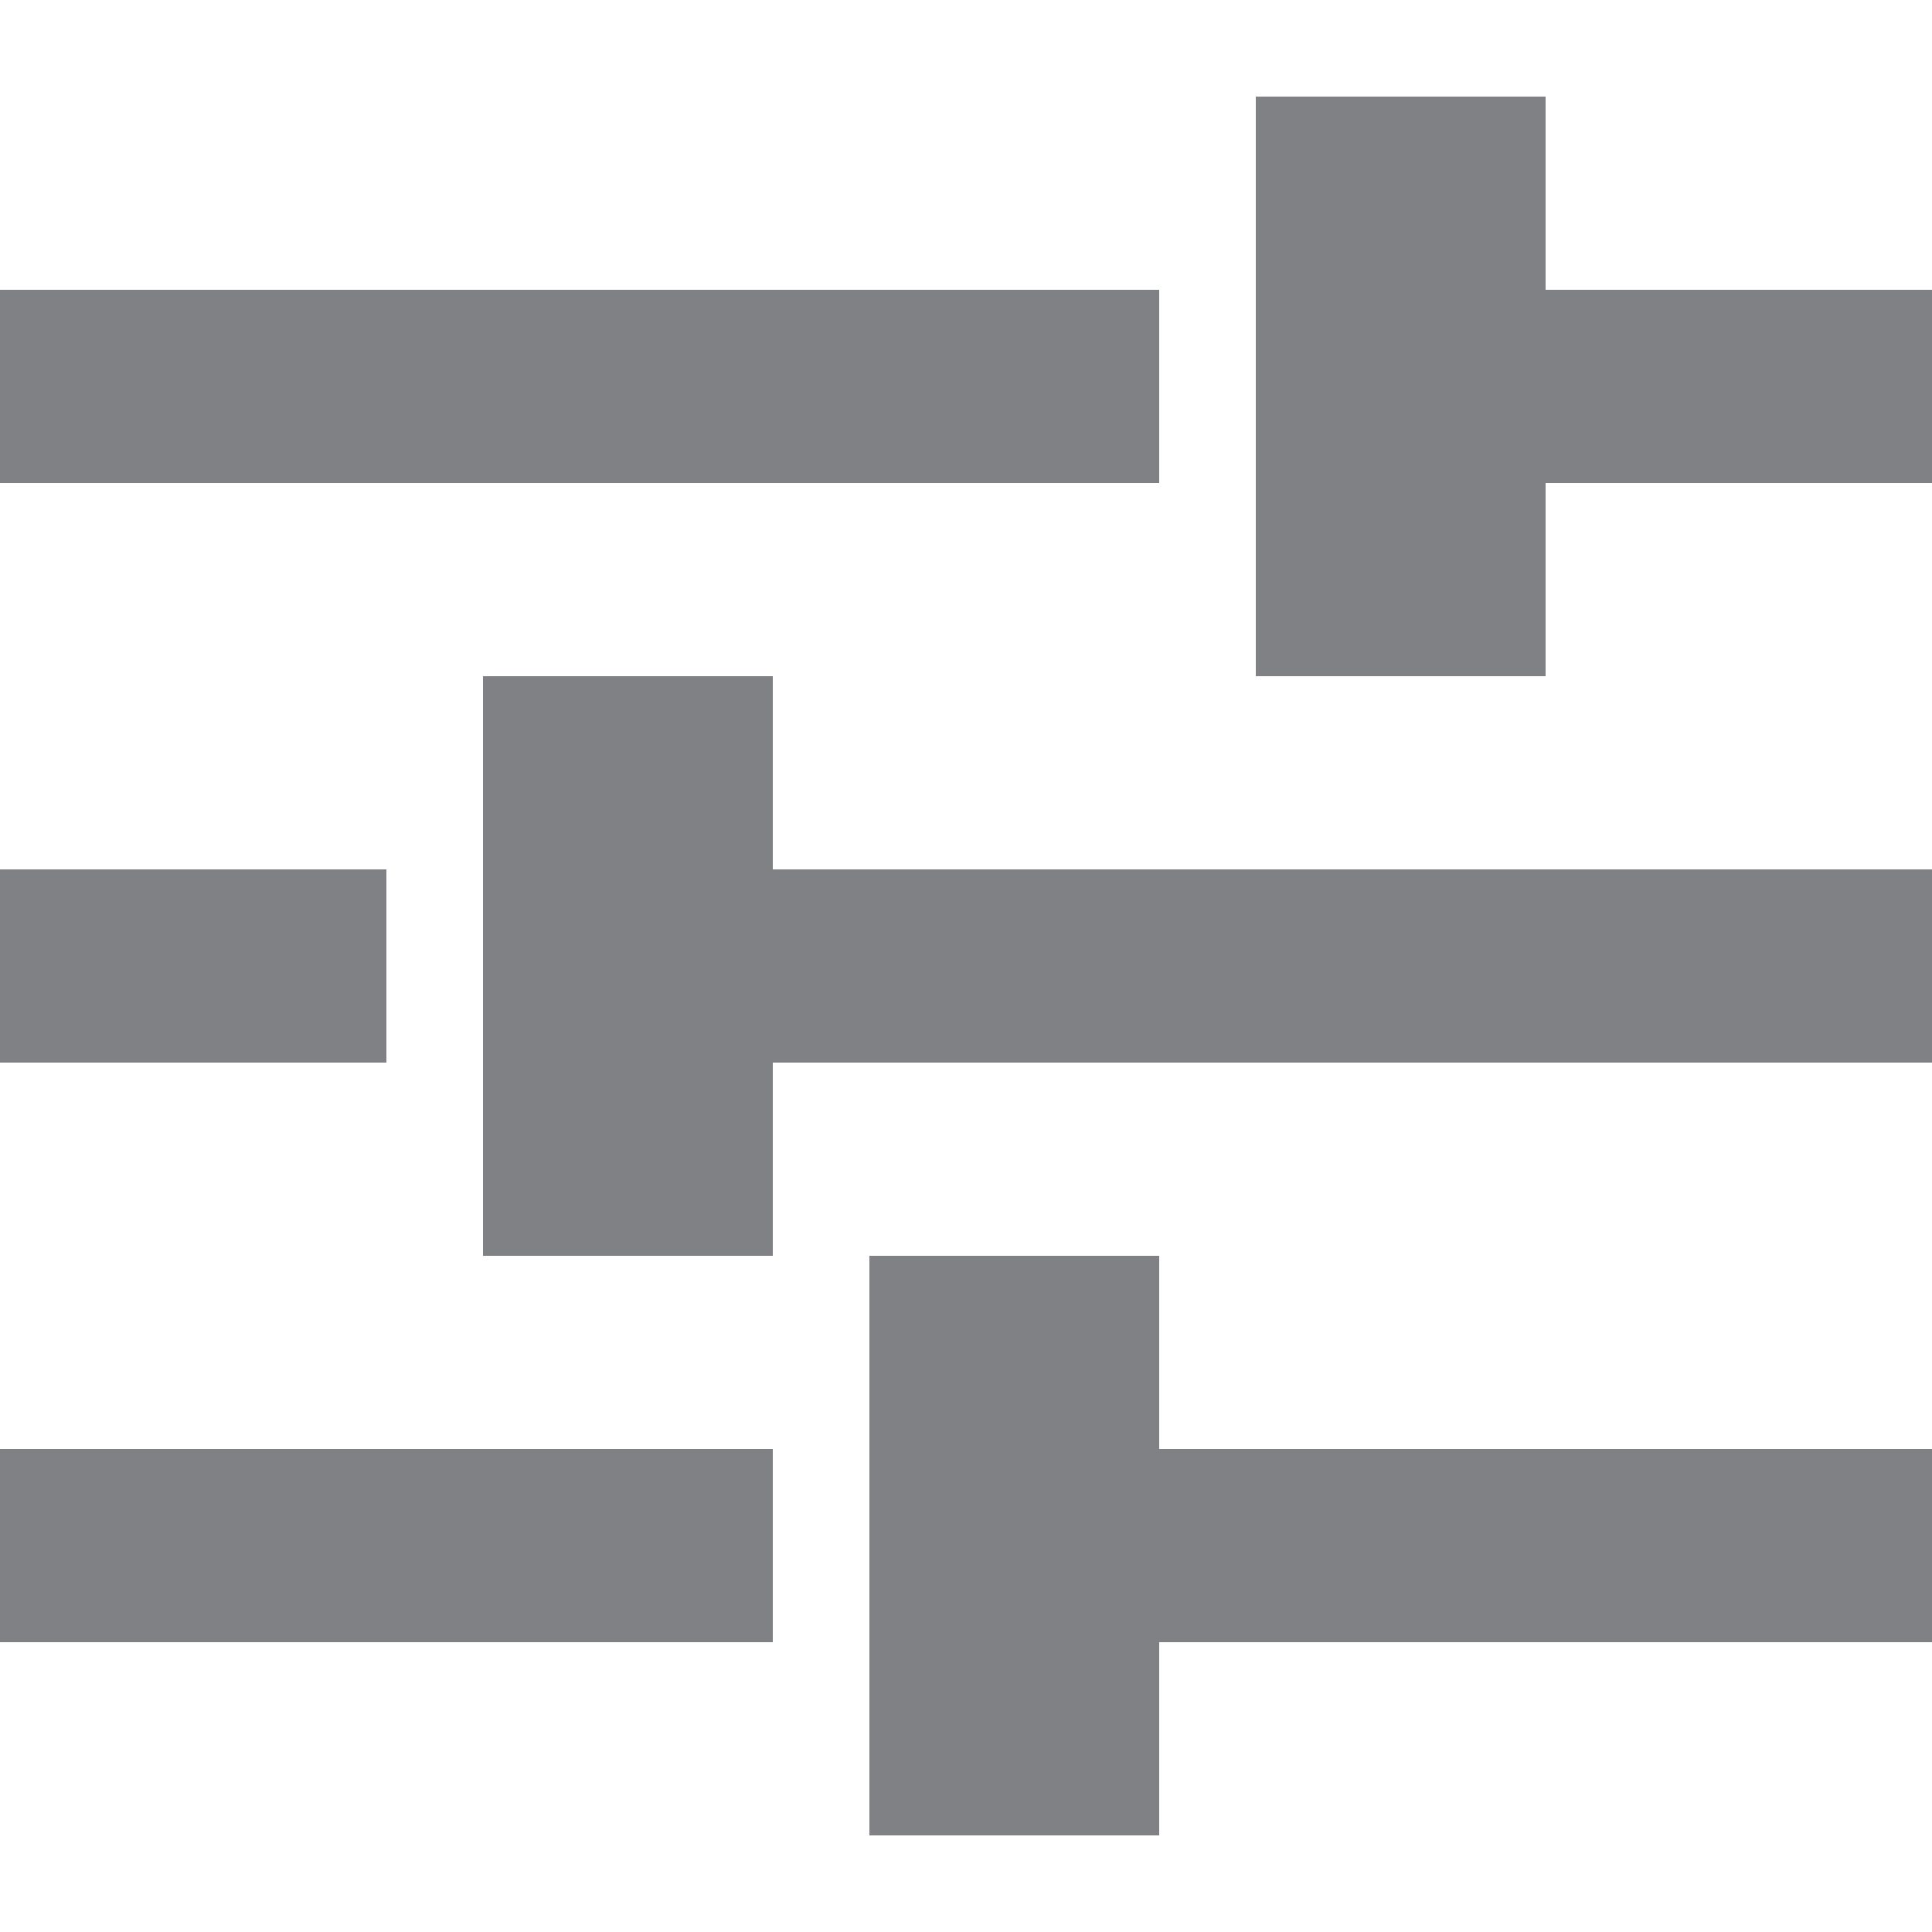 <svg xmlns="http://www.w3.org/2000/svg" width="14" height="14" viewBox="0 0 20 20" fill='#808184'><g transform="rotate(-90 10 10)"><path  d="M17 16v4h-2v-4h-2v-3h6v3h-2zM1 9h6v3H1V9zm6-4h6v3H7V5zM3 0h2v8H3V0zm12 0h2v12h-2V0zM9 0h2v4H9V0zM3 12h2v8H3v-8zm6-4h2v12H9V8z"/></g></svg>